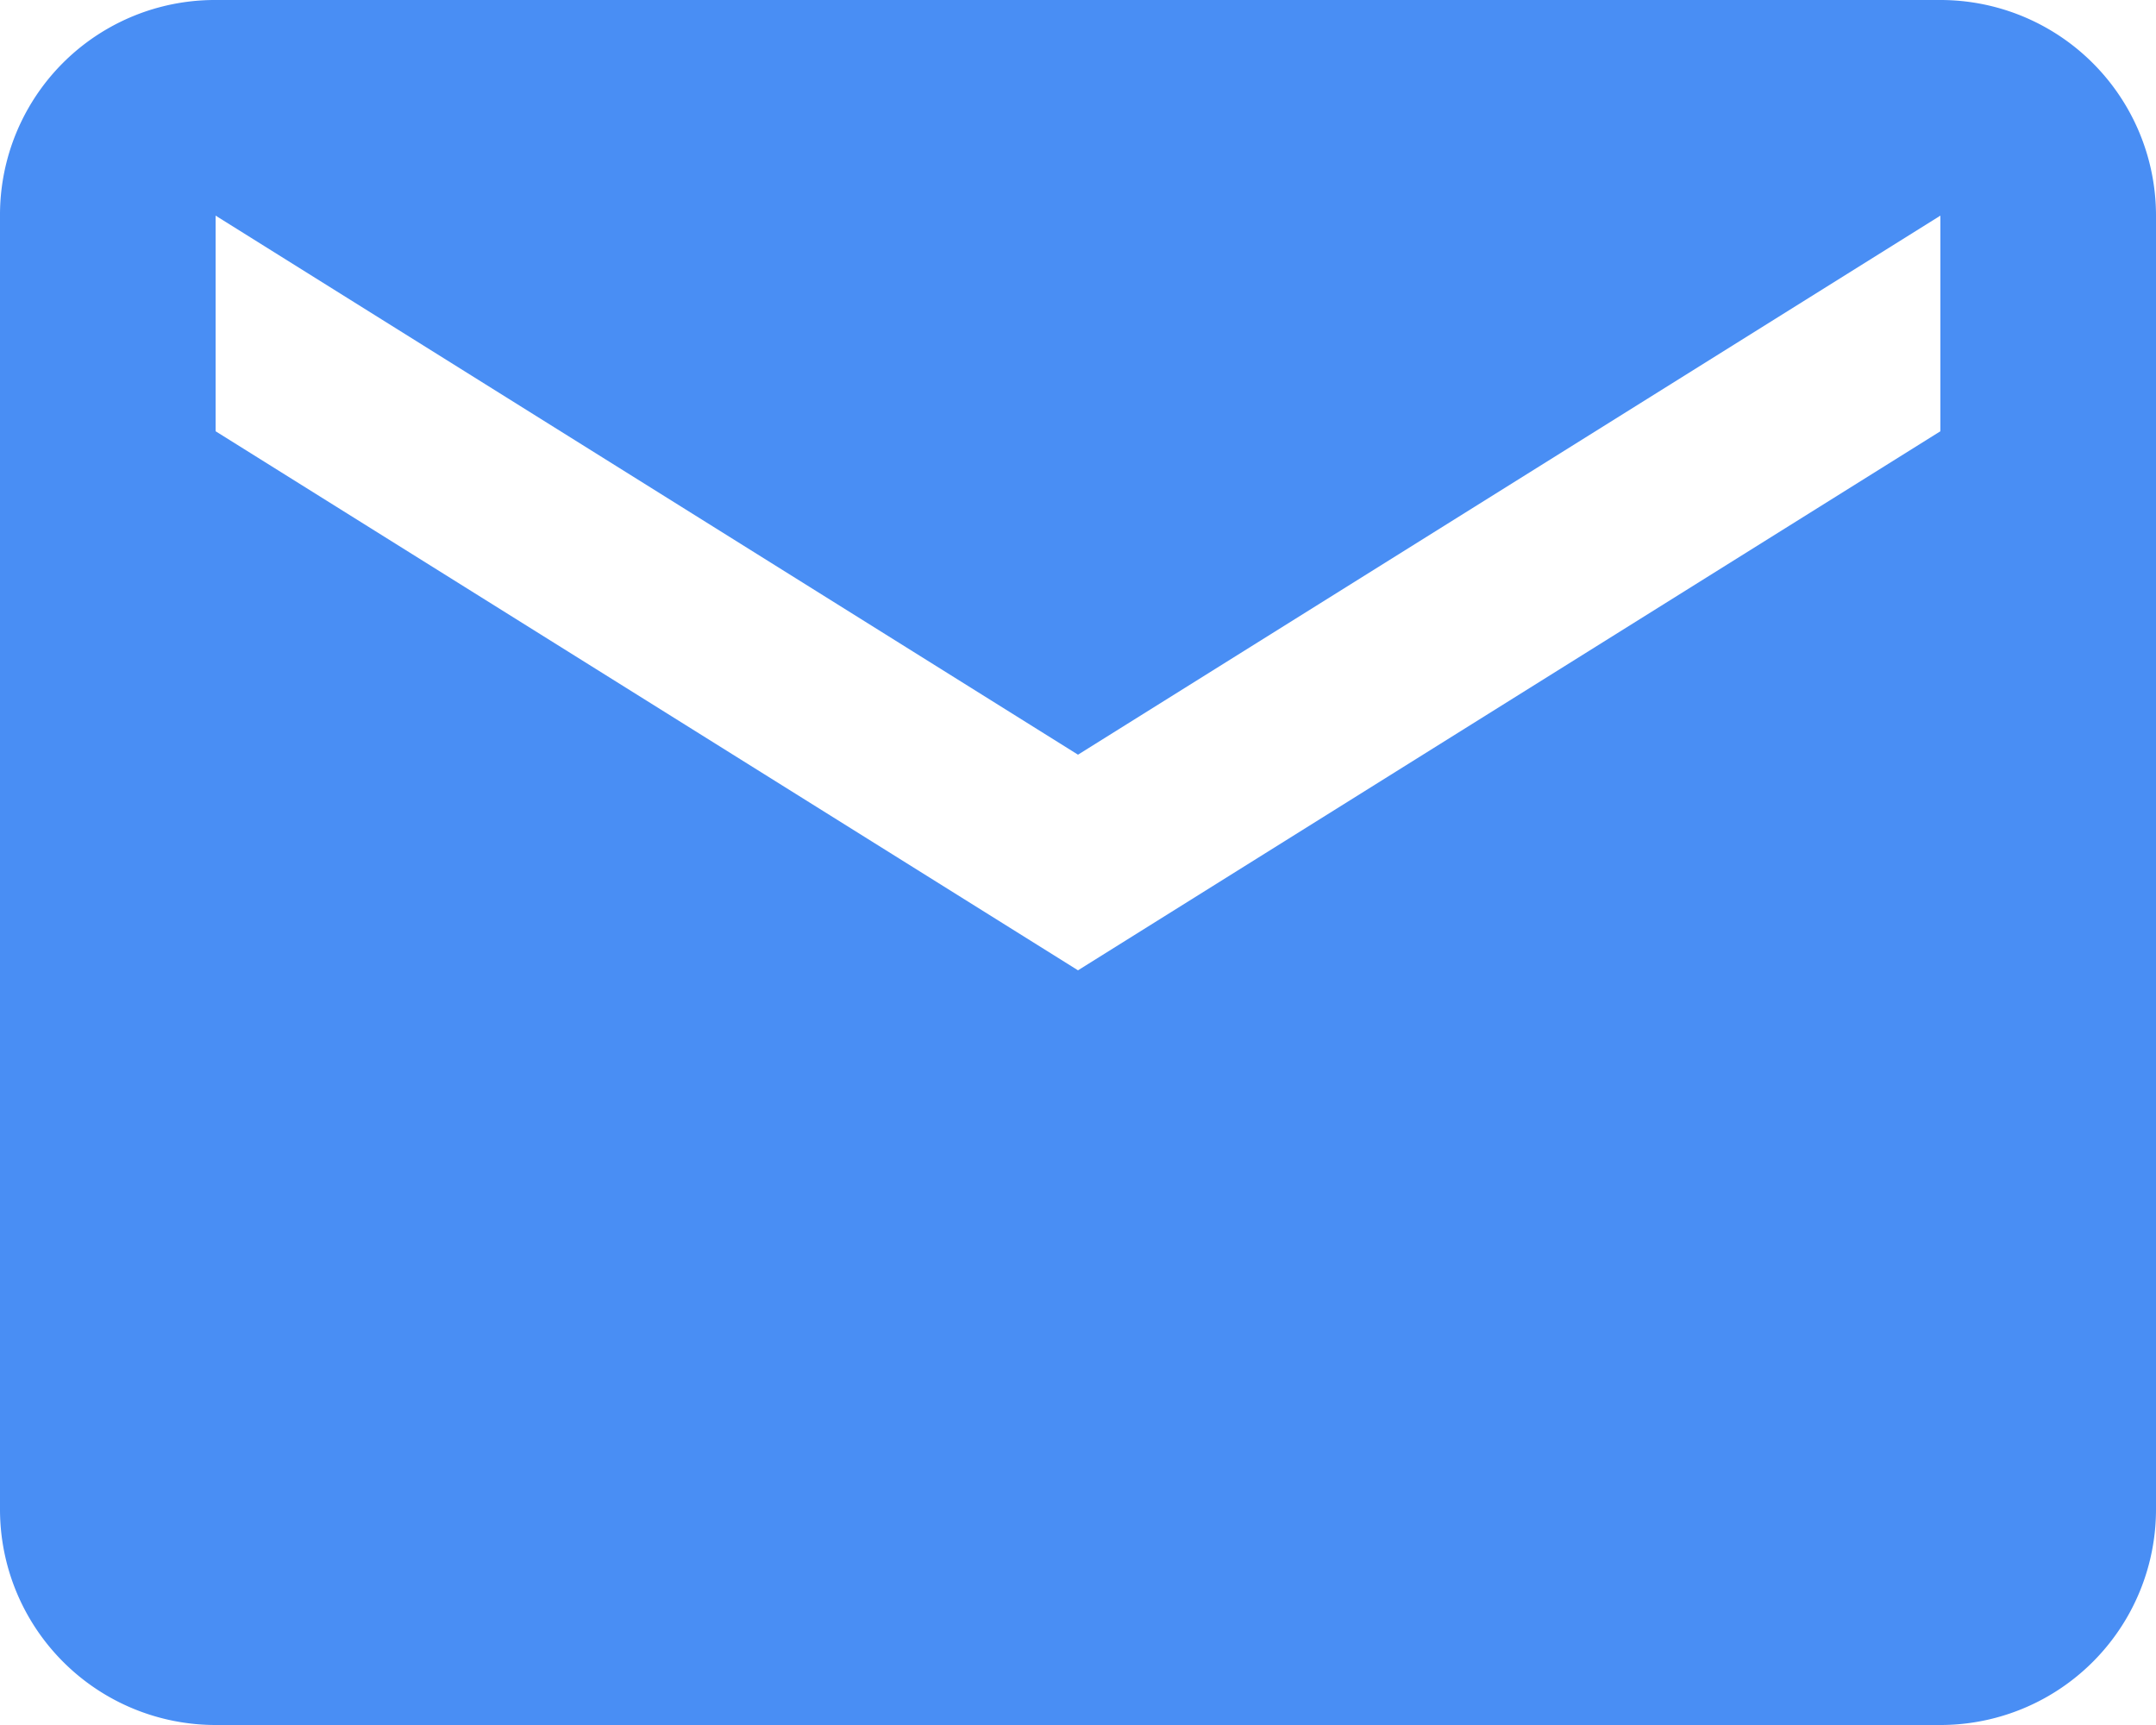 <svg xmlns="http://www.w3.org/2000/svg" width="26" height="20.8" viewBox="0 0 26 20.8"><path d="M25.4,9.2,15,15.7,4.6,9.2V6.6L15,13.1,25.4,6.6m0-2.6H4.6A2.591,2.591,0,0,0,2,6.6V22.2a2.6,2.6,0,0,0,2.6,2.6H25.4A2.6,2.6,0,0,0,28,22.2V6.6A2.6,2.6,0,0,0,25.4,4Z" transform="translate(-2 -4)" fill="#498ef4"/></svg>